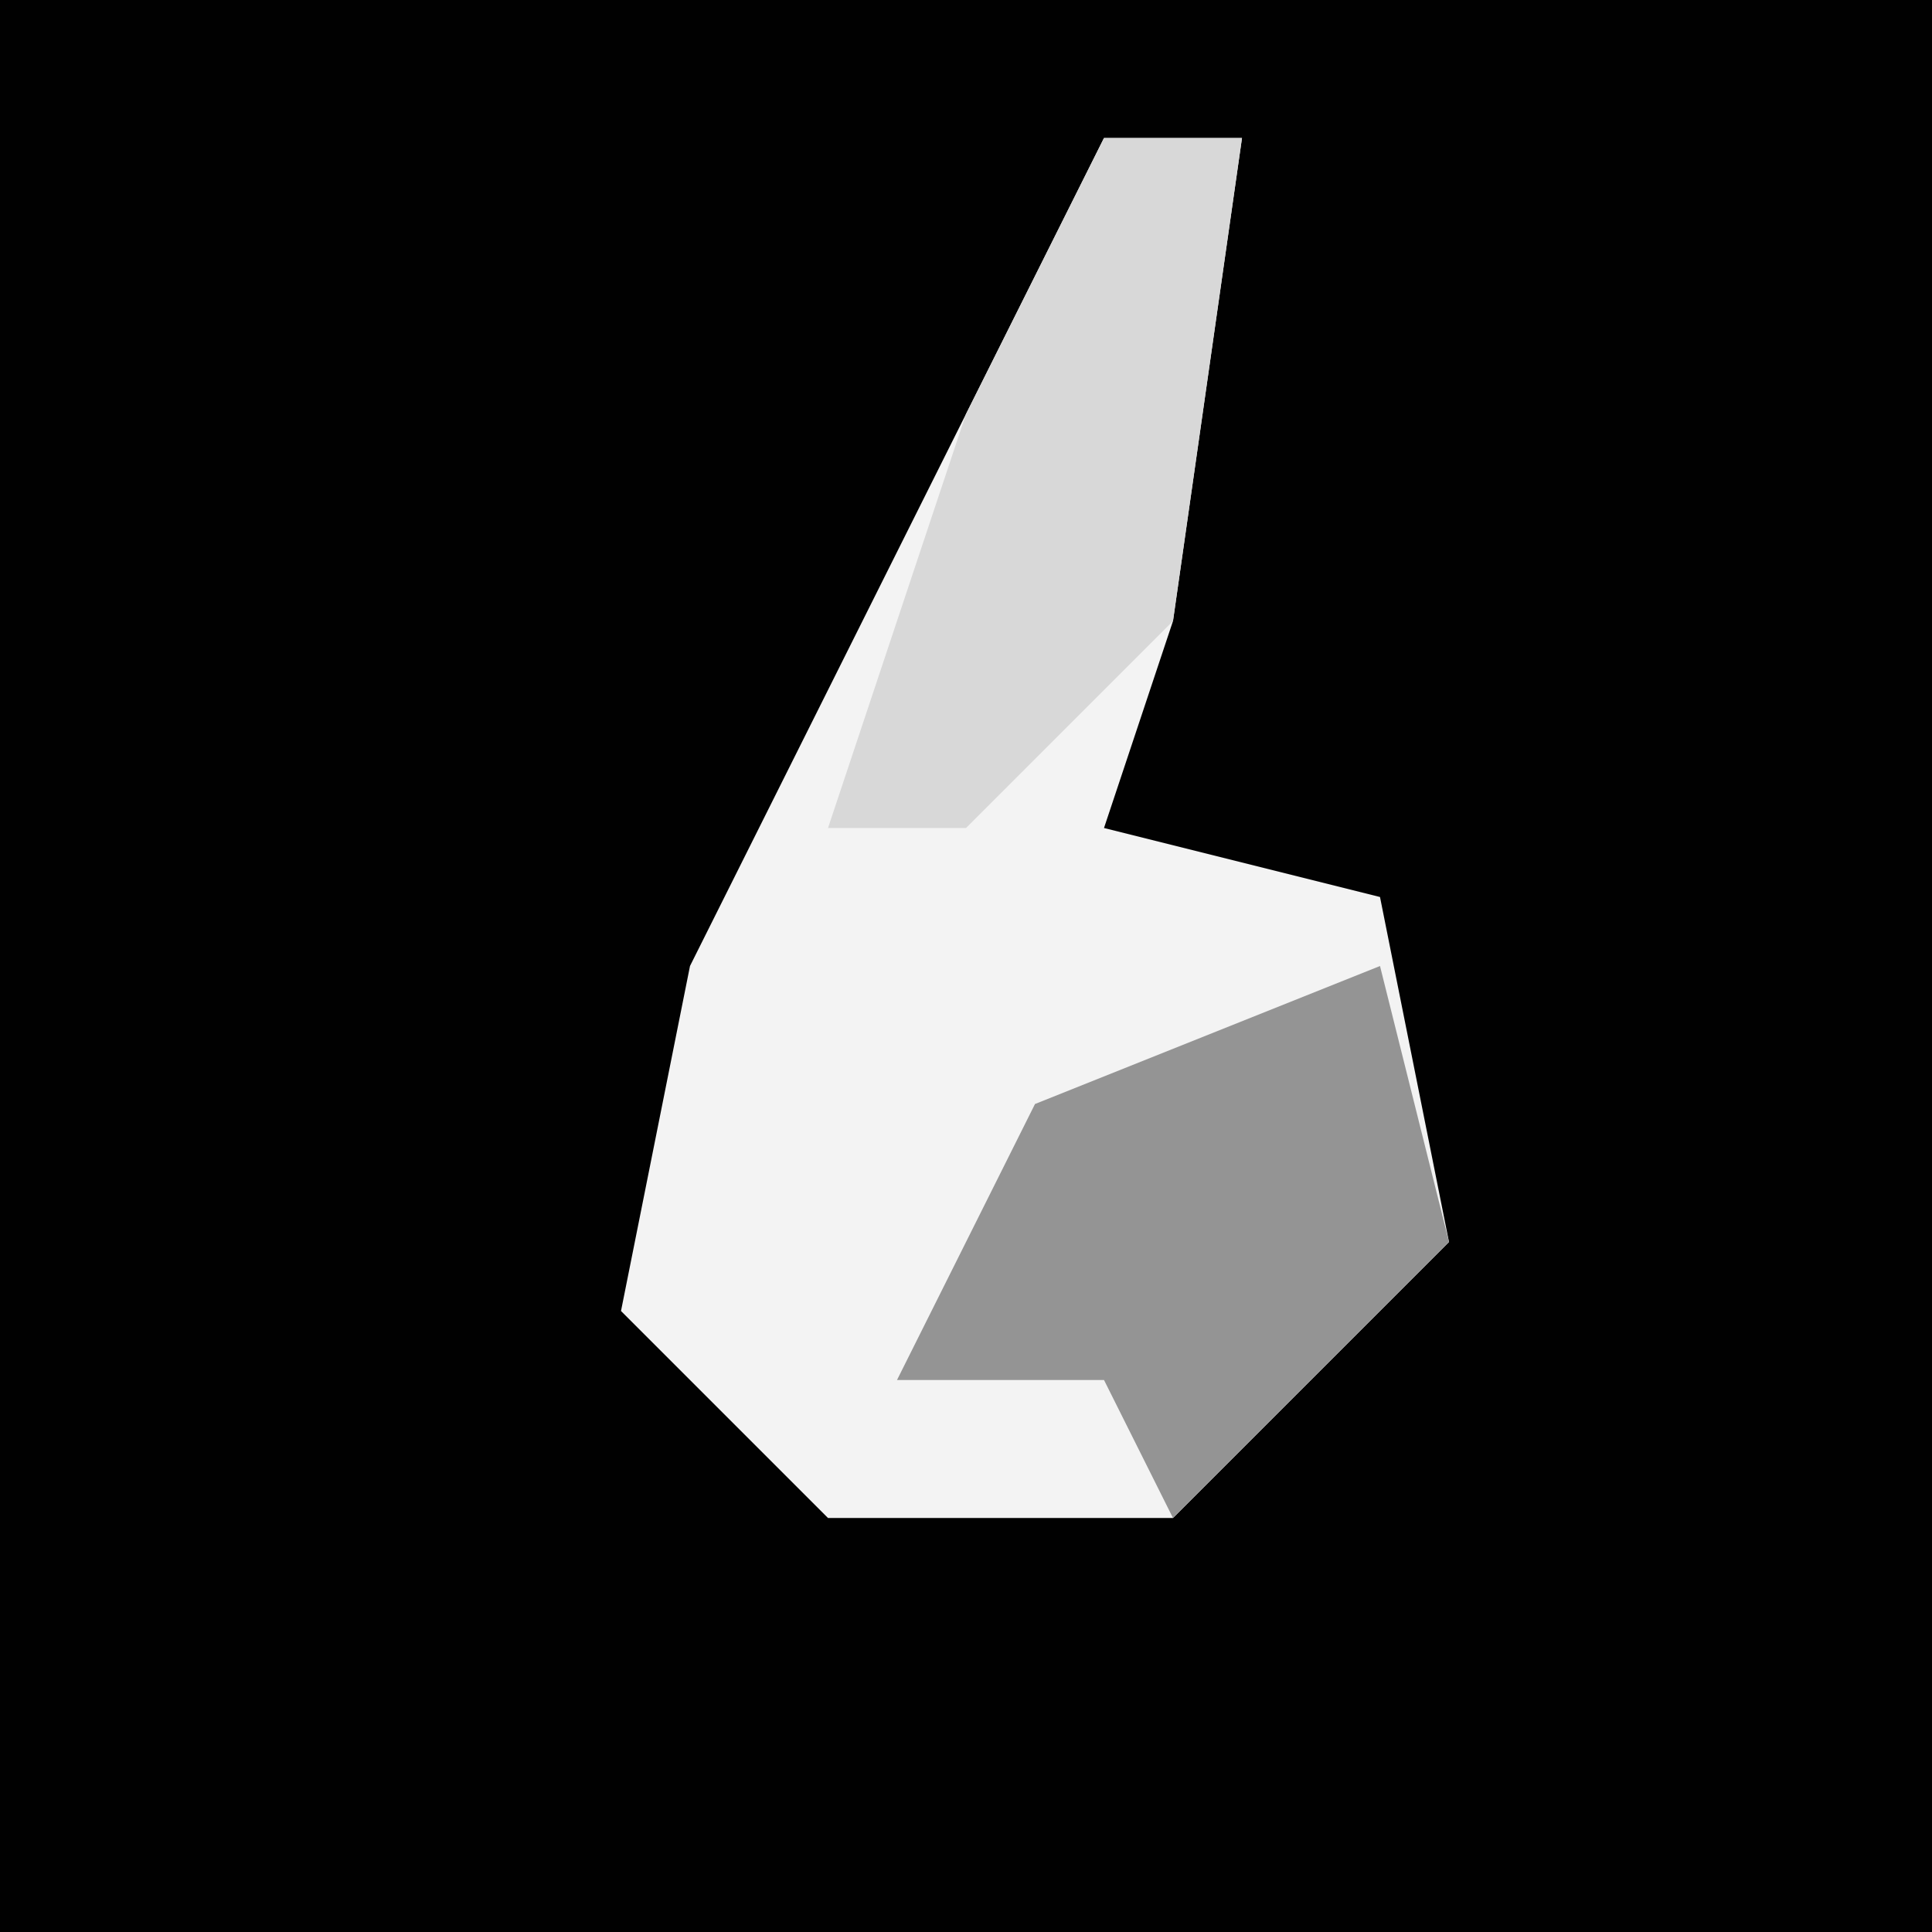 <?xml version="1.0" encoding="UTF-8"?>
<svg version="1.1" xmlns="http://www.w3.org/2000/svg" width="28" height="28">
<path d="M0,0 L28,0 L28,28 L0,28 Z " fill="#010101" transform="translate(0,0)"/>
<path d="M0,0 L2,0 L1,7 L0,10 L4,11 L5,16 L1,20 L-4,20 L-7,17 L-6,12 Z " fill="#F3F3F3" transform="translate(16,2)"/>
<path d="M0,0 L1,4 L-3,8 L-4,6 L-7,6 L-5,2 Z " fill="#949494" transform="translate(20,14)"/>
<path d="M0,0 L2,0 L1,7 L-2,10 L-4,10 L-2,4 Z " fill="#D8D8D8" transform="translate(16,2)"/>
</svg>
